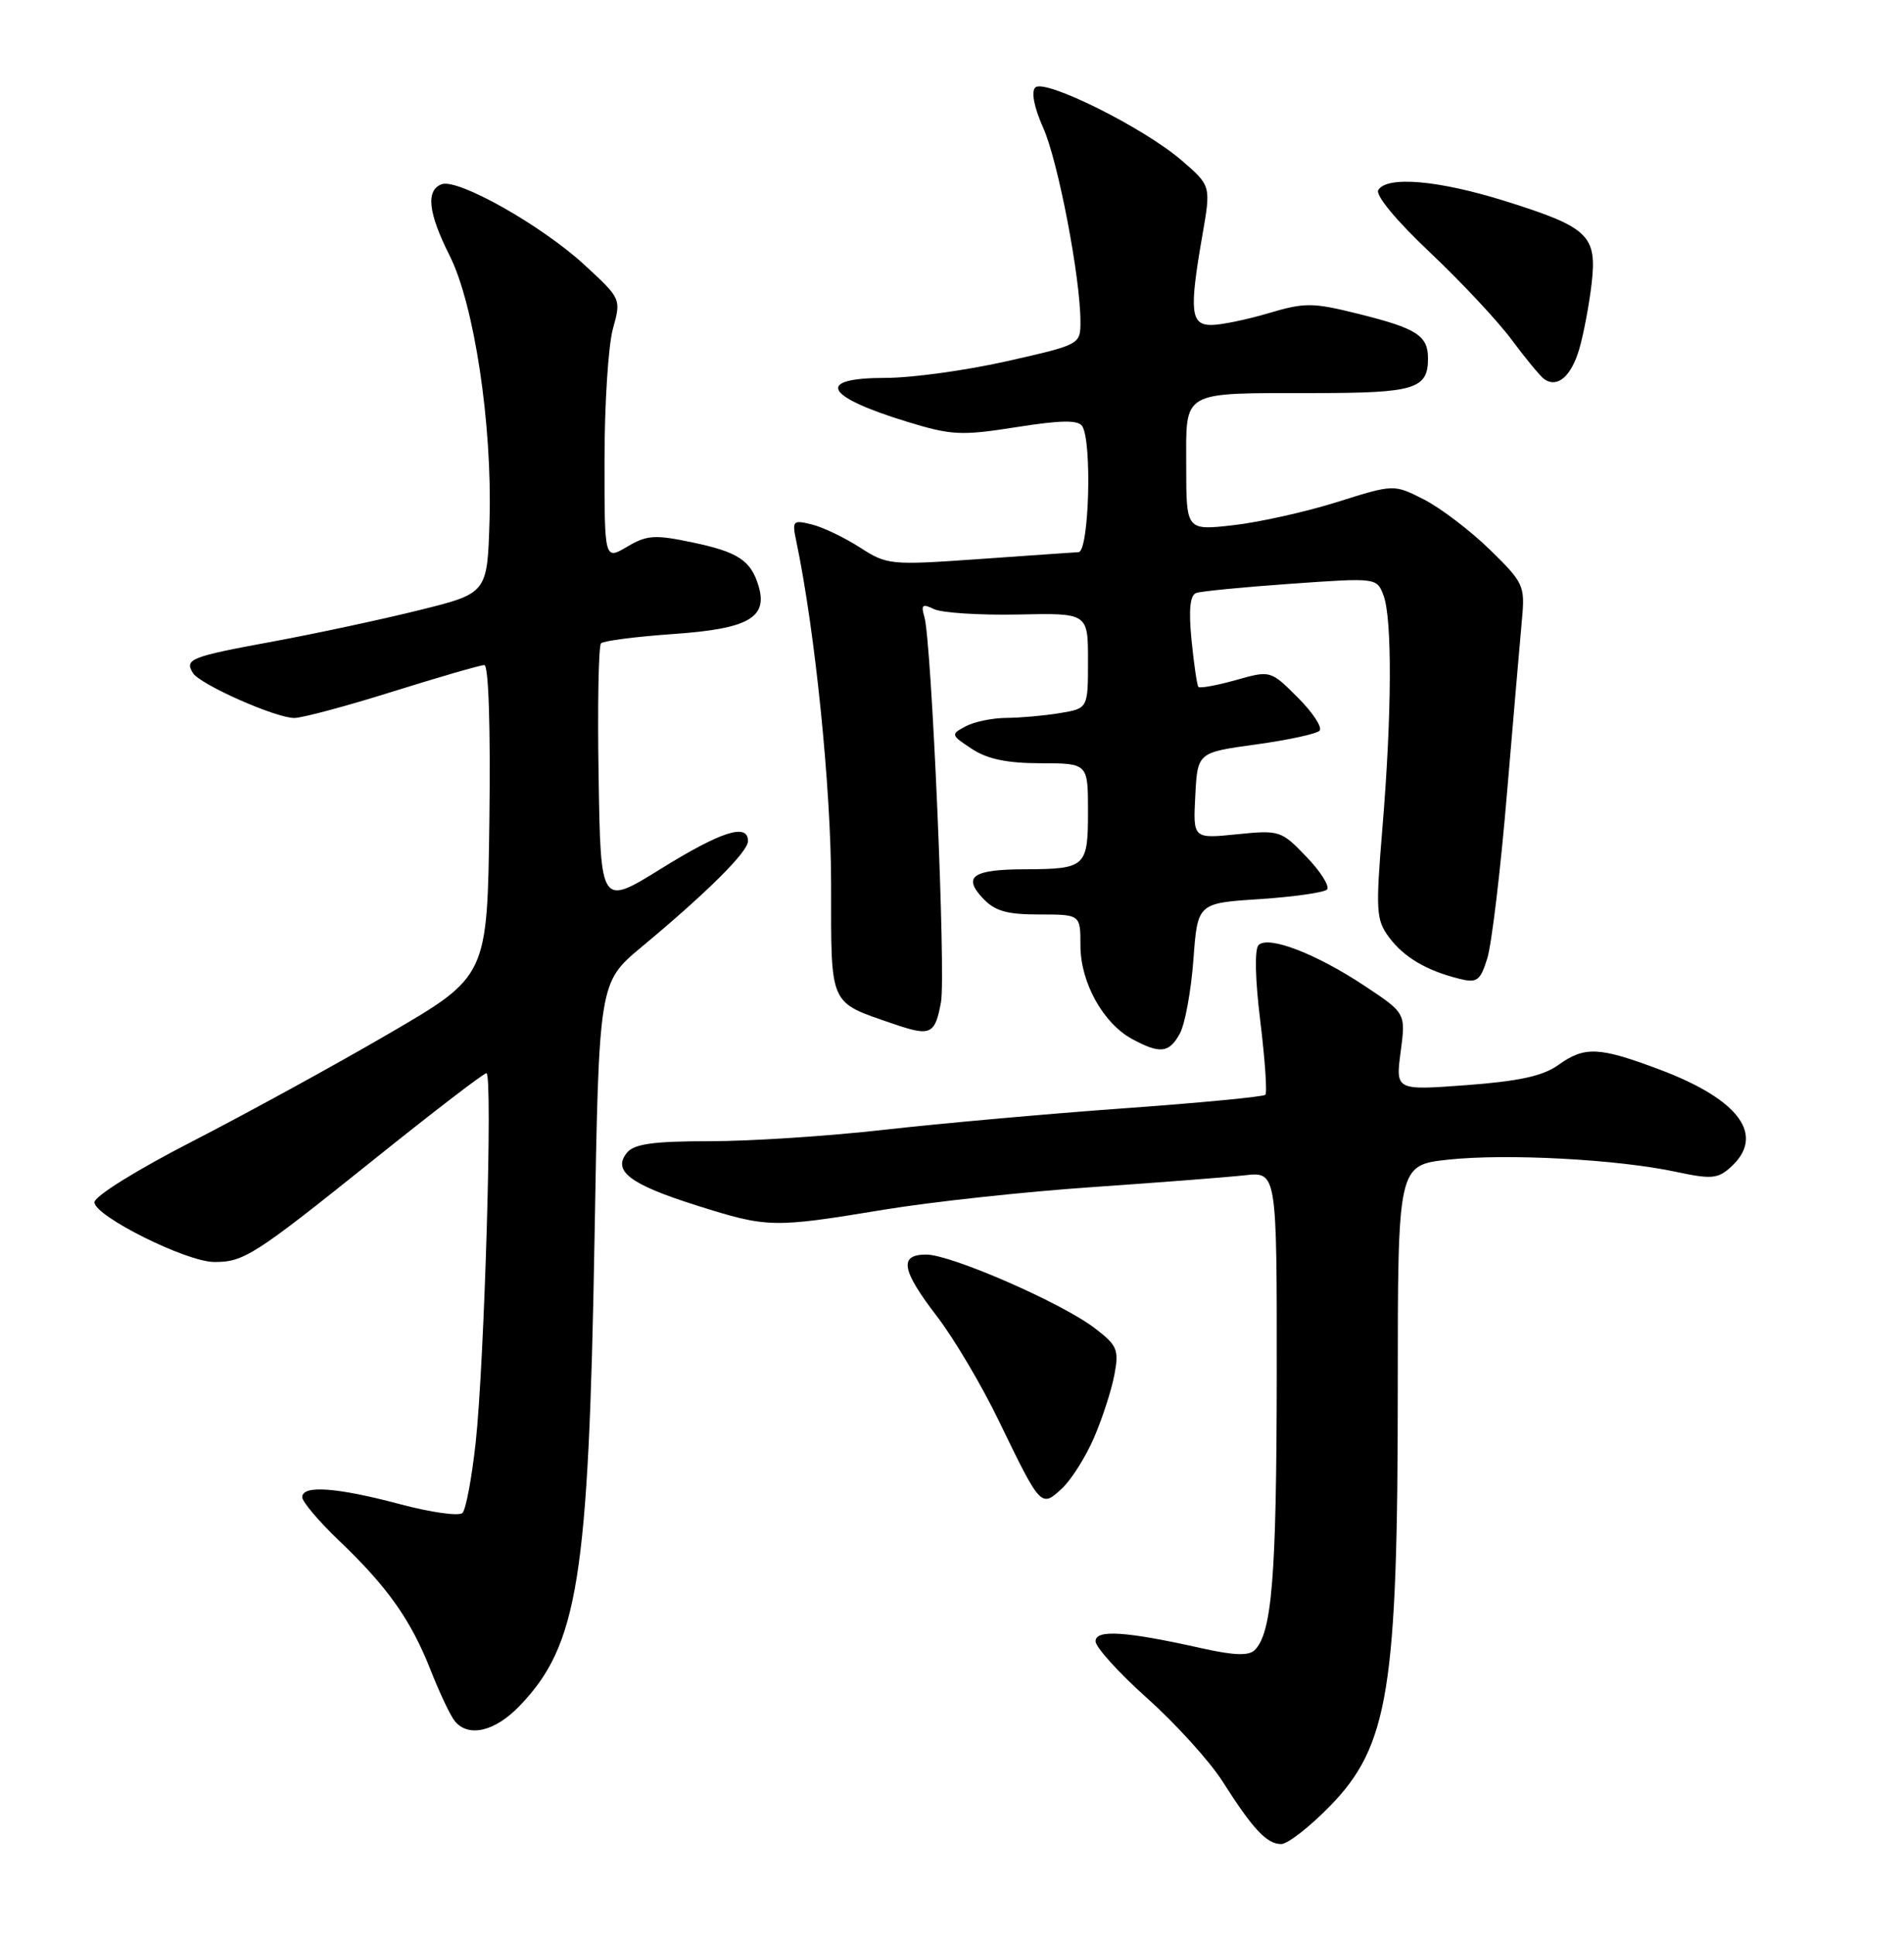 <?xml version="1.0" encoding="UTF-8" standalone="no"?>
<!DOCTYPE svg PUBLIC "-//W3C//DTD SVG 1.1//EN" "http://www.w3.org/Graphics/SVG/1.1/DTD/svg11.dtd" >
<svg xmlns="http://www.w3.org/2000/svg" xmlns:xlink="http://www.w3.org/1999/xlink" version="1.1" viewBox="0 0 252 256">
 <g >
 <path fill="currentColor"
d=" M 176.04 238.96 C 183.78 231.01 185.00 223.49 185.00 183.71 C 185.00 154.16 185.00 154.16 191.70 153.44 C 199.43 152.61 214.10 153.40 221.81 155.05 C 226.48 156.05 227.36 155.98 229.06 154.44 C 233.70 150.25 230.26 145.52 219.71 141.54 C 211.60 138.49 209.75 138.41 206.21 140.94 C 204.22 142.37 200.99 143.07 194.10 143.58 C 184.71 144.28 184.71 144.28 185.38 139.17 C 186.06 134.06 186.06 134.06 180.60 130.44 C 174.21 126.20 167.90 123.77 166.58 125.04 C 166.03 125.58 166.12 129.58 166.81 135.16 C 167.43 140.24 167.73 144.60 167.47 144.86 C 167.21 145.12 158.79 145.93 148.75 146.65 C 138.71 147.37 124.47 148.65 117.11 149.48 C 109.75 150.32 99.34 151.00 93.98 151.00 C 86.55 151.00 83.95 151.35 83.00 152.50 C 81.00 154.91 83.35 156.71 92.17 159.49 C 101.62 162.48 102.26 162.49 117.00 160.06 C 123.33 159.02 135.70 157.68 144.50 157.08 C 153.30 156.47 162.41 155.77 164.75 155.51 C 169.00 155.04 169.00 155.04 168.98 182.27 C 168.95 208.61 168.35 216.05 166.07 218.33 C 165.30 219.10 163.37 219.05 159.24 218.13 C 149.00 215.84 145.00 215.57 145.00 217.17 C 145.00 217.95 148.09 221.36 151.87 224.74 C 155.65 228.13 160.12 233.06 161.80 235.70 C 165.82 242.03 167.67 244.00 169.56 244.00 C 170.43 244.00 173.34 241.73 176.04 238.96 Z  M 68.74 225.75 C 76.51 217.70 77.91 208.95 78.69 163.76 C 79.27 130.01 79.27 130.01 84.88 125.33 C 93.63 118.05 99.00 112.71 99.00 111.29 C 99.00 108.87 95.48 109.99 87.48 114.95 C 79.50 119.90 79.50 119.90 79.23 102.81 C 79.07 93.41 79.22 85.45 79.55 85.12 C 79.87 84.79 84.24 84.23 89.25 83.88 C 99.05 83.19 101.64 81.72 100.40 77.55 C 99.39 74.16 97.69 73.04 91.69 71.78 C 86.66 70.72 85.62 70.79 82.99 72.35 C 80.00 74.11 80.00 74.11 80.01 60.81 C 80.01 53.49 80.51 45.71 81.12 43.51 C 82.22 39.53 82.22 39.53 77.31 35.01 C 71.64 29.80 60.58 23.57 58.45 24.38 C 56.33 25.19 56.67 28.18 59.52 33.84 C 62.77 40.32 65.16 56.20 64.79 68.84 C 64.50 78.50 64.50 78.50 55.50 80.73 C 50.55 81.96 41.87 83.82 36.20 84.87 C 25.21 86.89 24.39 87.21 25.53 89.05 C 26.46 90.56 36.47 95.00 38.95 95.00 C 39.99 95.00 45.86 93.43 52.00 91.50 C 58.14 89.58 63.59 88.00 64.10 88.00 C 64.67 88.00 64.93 96.23 64.77 108.59 C 64.50 129.18 64.50 129.18 51.50 136.75 C 44.35 140.92 32.65 147.32 25.50 151.00 C 18.10 154.80 12.50 158.28 12.50 159.08 C 12.50 160.90 24.62 166.95 28.32 166.98 C 32.27 167.01 33.65 166.12 49.58 153.35 C 57.36 147.11 64.02 142.00 64.38 142.00 C 65.24 142.00 64.12 180.28 62.95 190.94 C 62.44 195.58 61.66 199.74 61.21 200.19 C 60.76 200.64 57.04 200.12 52.95 199.03 C 44.57 196.80 40.00 196.47 40.00 198.10 C 40.00 198.70 42.19 201.29 44.87 203.85 C 51.31 209.99 54.38 214.34 57.00 221.00 C 58.19 224.02 59.63 227.06 60.21 227.75 C 62.01 229.93 65.50 229.11 68.74 225.75 Z  M 144.83 190.15 C 145.93 187.59 147.13 183.87 147.50 181.87 C 148.12 178.57 147.87 178.00 144.84 175.70 C 140.43 172.35 125.86 166.00 122.59 166.00 C 118.94 166.00 119.30 168.05 124.05 174.23 C 126.27 177.13 129.94 183.32 132.20 188.00 C 137.75 199.47 137.80 199.53 140.57 196.93 C 141.82 195.76 143.74 192.71 144.83 190.15 Z  M 156.16 136.75 C 156.84 135.51 157.64 131.12 157.95 127.00 C 158.50 119.50 158.50 119.50 166.70 118.97 C 171.21 118.67 175.23 118.10 175.63 117.70 C 176.03 117.30 174.82 115.36 172.93 113.39 C 169.58 109.89 169.36 109.82 163.70 110.39 C 157.90 110.98 157.90 110.98 158.20 105.27 C 158.50 99.57 158.50 99.57 166.19 98.51 C 170.42 97.93 174.22 97.11 174.64 96.69 C 175.06 96.27 173.77 94.30 171.78 92.31 C 168.16 88.69 168.16 88.69 163.55 89.99 C 161.02 90.70 158.79 91.10 158.61 90.89 C 158.43 90.67 158.02 87.89 157.70 84.69 C 157.31 80.67 157.50 78.76 158.32 78.46 C 158.97 78.23 164.61 77.68 170.86 77.24 C 182.19 76.44 182.22 76.44 183.11 78.78 C 184.27 81.85 184.22 94.49 182.97 109.50 C 182.06 120.52 182.13 121.70 183.83 124.00 C 185.79 126.65 188.80 128.43 193.15 129.51 C 195.49 130.09 195.91 129.79 196.84 126.83 C 197.42 125.00 198.60 115.17 199.45 105.00 C 200.31 94.83 201.21 84.43 201.44 81.90 C 201.85 77.51 201.65 77.08 197.19 72.73 C 194.61 70.22 190.70 67.24 188.50 66.11 C 184.49 64.06 184.49 64.06 177.00 66.42 C 172.87 67.72 166.69 69.10 163.25 69.49 C 157.00 70.20 157.00 70.20 157.00 61.71 C 157.00 51.51 156.08 52.03 174.05 52.01 C 187.27 52.00 189.00 51.47 189.00 47.42 C 189.00 44.41 187.51 43.45 179.83 41.54 C 173.73 40.02 172.72 40.01 167.90 41.44 C 165.01 42.30 161.59 43.00 160.32 43.00 C 157.57 43.00 157.39 41.16 159.14 31.12 C 160.28 24.58 160.28 24.58 156.40 21.23 C 151.39 16.90 138.24 10.36 137.02 11.58 C 136.46 12.14 136.87 14.23 138.07 16.91 C 140.03 21.28 142.99 36.69 143.00 42.55 C 143.00 45.59 142.97 45.60 133.24 47.80 C 127.87 49.01 120.67 50.00 117.24 50.00 C 107.88 50.00 109.03 52.42 120.01 55.79 C 125.95 57.61 127.20 57.67 134.51 56.52 C 140.39 55.59 142.69 55.55 143.23 56.38 C 144.56 58.40 144.14 72.99 142.75 73.06 C 142.06 73.10 136.10 73.51 129.50 73.98 C 117.86 74.80 117.39 74.75 113.83 72.45 C 111.81 71.15 108.95 69.77 107.47 69.40 C 104.93 68.77 104.82 68.89 105.39 71.61 C 107.88 83.48 110.00 104.33 110.00 117.01 C 110.00 133.27 109.67 132.52 118.17 135.45 C 123.18 137.17 123.74 136.92 124.54 132.62 C 125.21 129.06 123.30 84.76 122.34 81.60 C 121.87 80.02 122.09 79.85 123.63 80.60 C 124.66 81.09 129.66 81.41 134.75 81.31 C 144.00 81.11 144.00 81.11 144.00 87.43 C 144.00 93.74 144.00 93.74 140.25 94.36 C 138.19 94.70 135.01 94.98 133.18 94.99 C 131.36 95.00 128.94 95.50 127.81 96.10 C 125.81 97.17 125.83 97.25 128.63 99.09 C 130.67 100.44 133.30 100.99 137.75 100.99 C 144.00 101.00 144.00 101.00 144.00 107.39 C 144.00 114.71 143.70 114.99 135.67 115.02 C 128.78 115.04 127.39 115.97 130.04 118.81 C 131.66 120.55 133.21 121.00 137.54 121.00 C 143.00 121.00 143.00 121.00 143.00 125.13 C 143.00 129.98 145.99 135.39 149.84 137.48 C 153.54 139.48 154.74 139.35 156.16 136.75 Z  M 209.03 46.15 C 209.61 44.14 210.34 40.25 210.66 37.50 C 211.38 31.14 210.26 30.07 199.20 26.60 C 190.41 23.85 183.58 23.25 182.42 25.14 C 182.00 25.81 184.79 29.18 189.25 33.39 C 193.39 37.30 198.28 42.52 200.11 45.00 C 201.95 47.48 203.87 49.80 204.38 50.16 C 206.13 51.39 207.96 49.81 209.03 46.15 Z "/>
</g>
</svg>